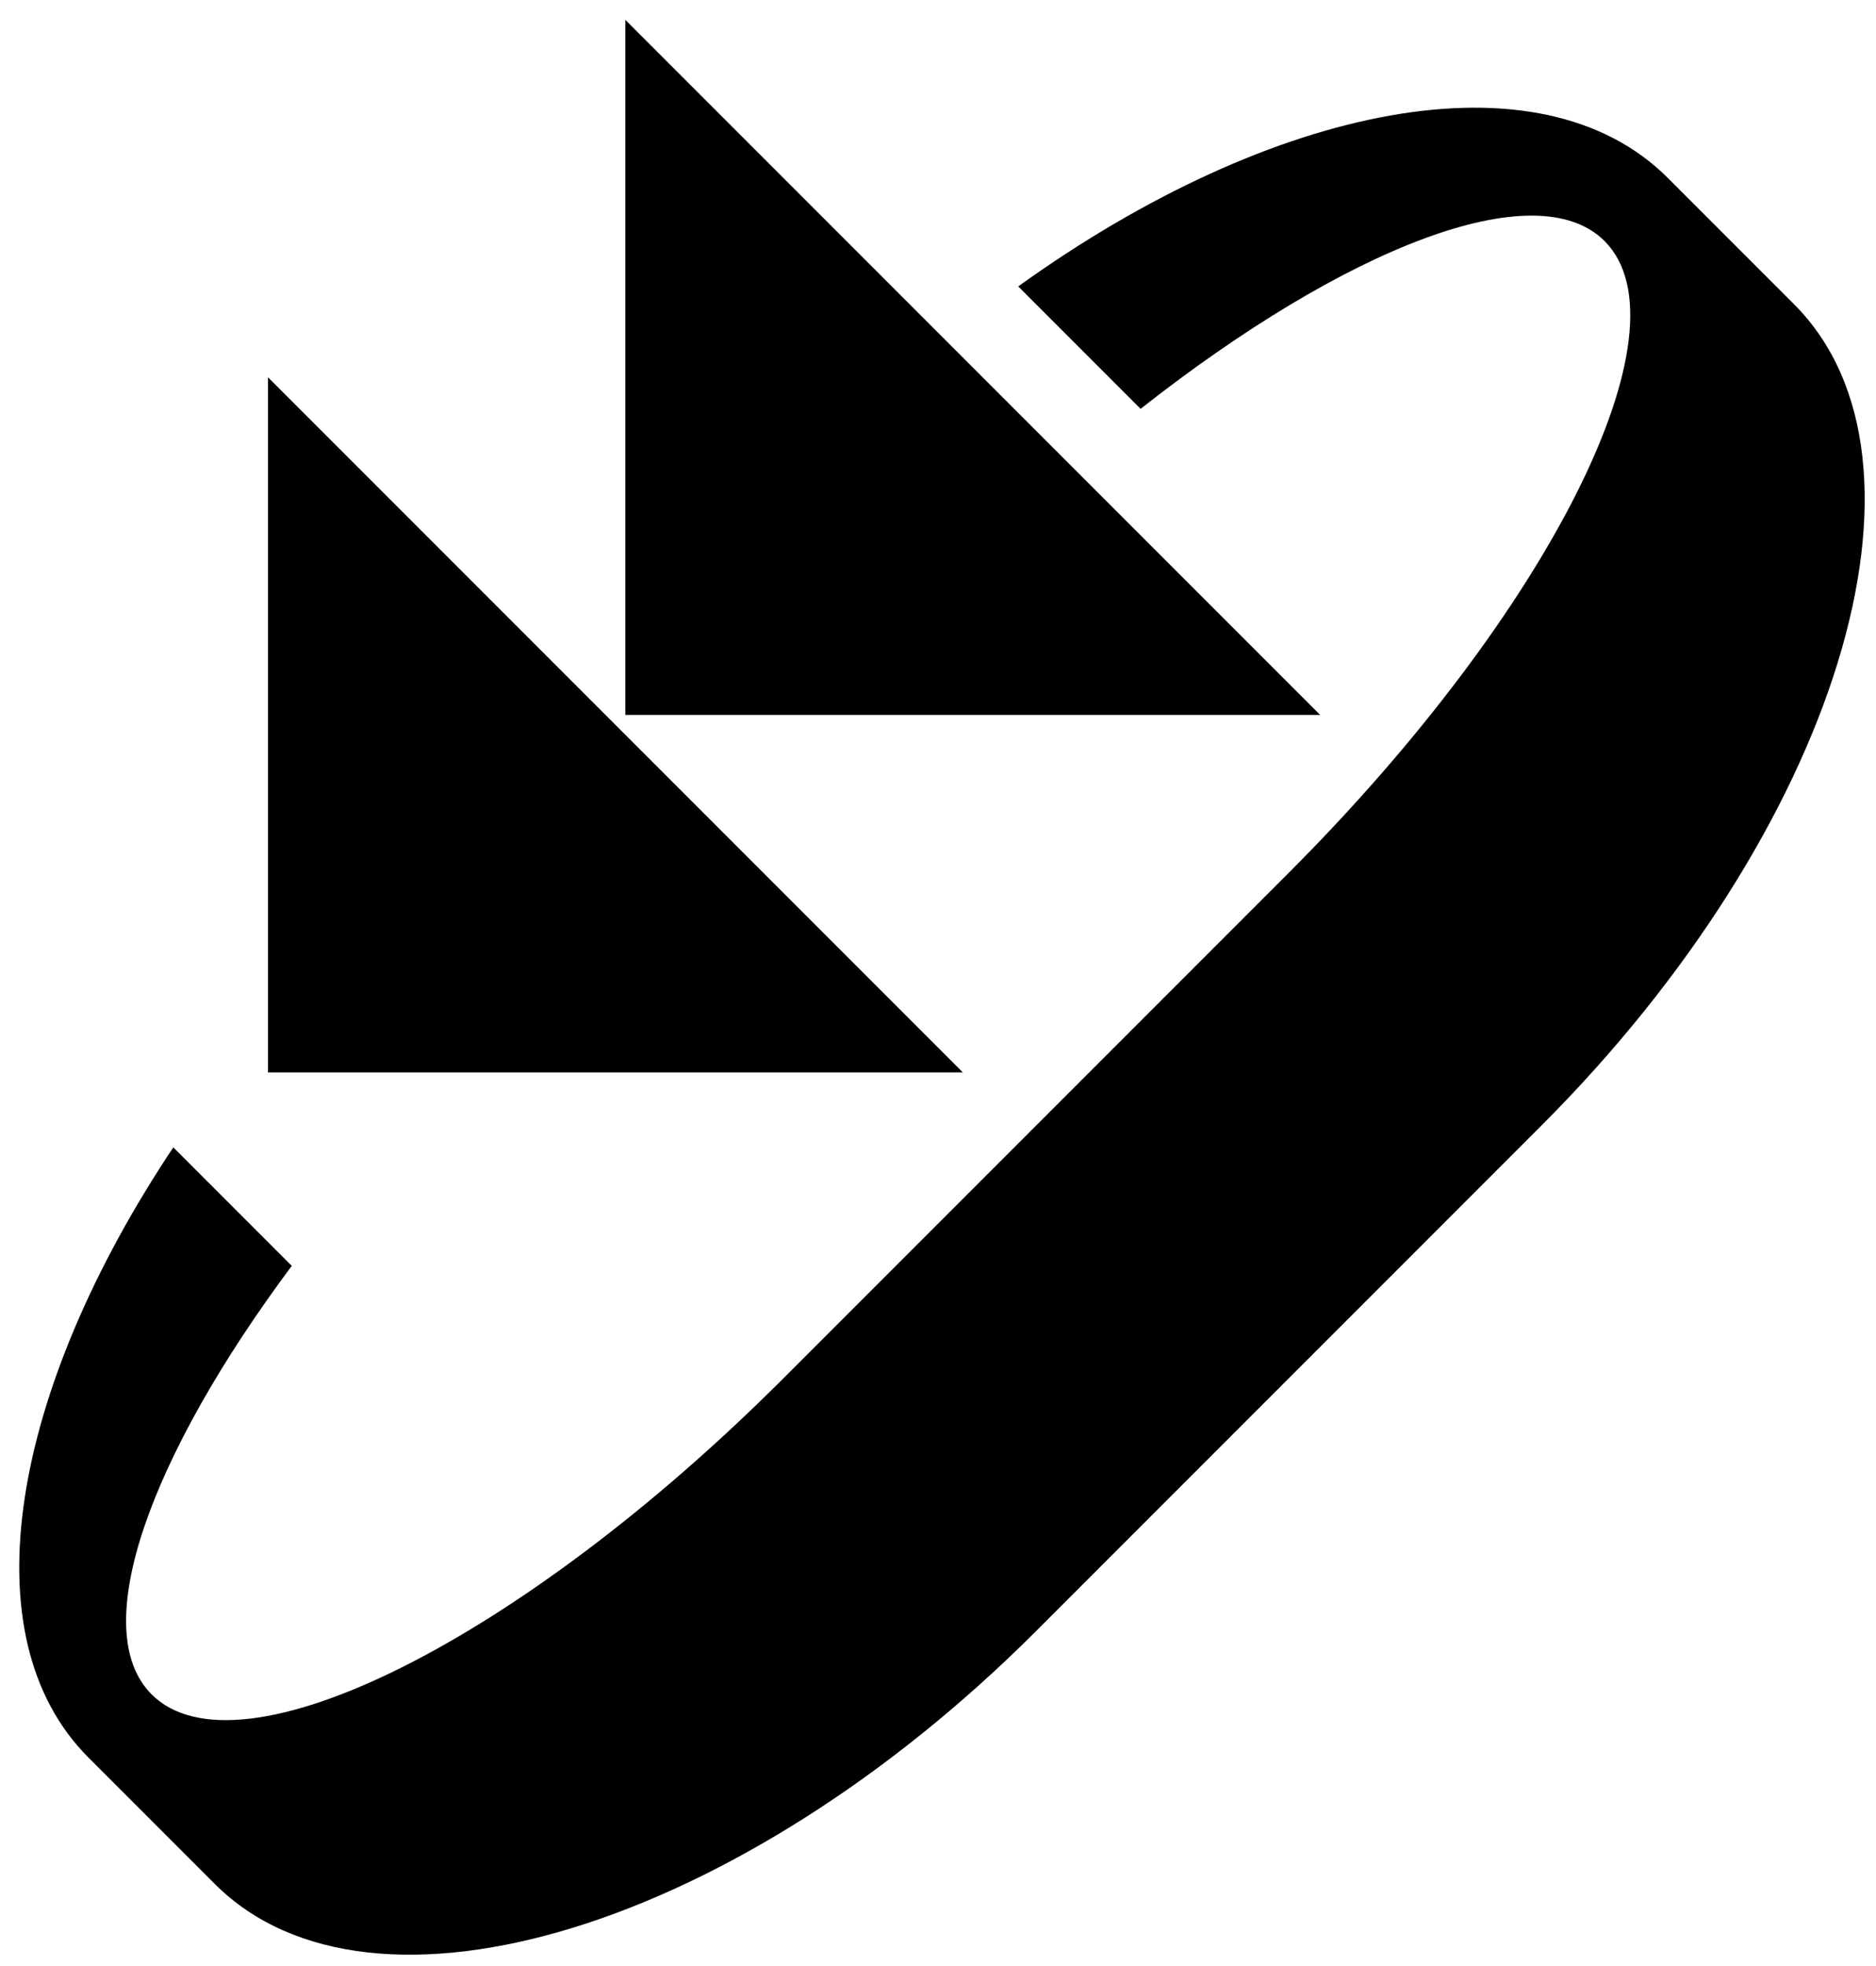 <?xml version="1.0" encoding="UTF-8" standalone="no"?>
<svg
   xmlns:dc="http://purl.org/dc/elements/1.1/"
   xmlns:cc="http://creativecommons.org/ns#"
   xmlns:rdf="http://www.w3.org/1999/02/22-rdf-syntax-ns#"
   xmlns:svg="http://www.w3.org/2000/svg"
   xmlns="http://www.w3.org/2000/svg"
   xmlns:sodipodi="http://sodipodi.sourceforge.net/DTD/sodipodi-0.dtd"
   xmlns:inkscape="http://www.inkscape.org/namespaces/inkscape"
   version="1.0"
   width="21"
   height="22"
   id="svg2"
   inkscape:version="0.47 r22583"
   sodipodi:docname="02-10-004-01-04-02.svg">
  <defs
     id="defs16">
    <inkscape:perspective
       sodipodi:type="inkscape:persp3d"
       inkscape:vp_x="0 : 23 : 1"
       inkscape:vp_y="0 : 1000 : 0"
       inkscape:vp_z="36 : 23 : 1"
       inkscape:persp3d-origin="18 : 15.333333 : 1"
       id="perspective18" />
  </defs>
  <sodipodi:namedview
     pagecolor="#ffffff"
     bordercolor="#666666"
     borderopacity="1"
     objecttolerance="10"
     gridtolerance="10"
     guidetolerance="10"
     inkscape:pageopacity="0"
     inkscape:pageshadow="2"
     inkscape:window-width="964"
     inkscape:window-height="721"
     id="namedview14"
     showgrid="true"
     inkscape:zoom="16.300086"
     inkscape:cx="10.5"
     inkscape:cy="11"
     inkscape:window-x="365"
     inkscape:window-y="0"
     inkscape:window-maximized="0"
     inkscape:current-layer="svg2"
     showborder="true">
    <inkscape:grid
       type="xygrid"
       id="grid2824"
       empspacing="5"
       visible="true"
       enabled="true"
       snapvisiblegridlinesonly="true" />
  </sodipodi:namedview>
  <path
     style="fill:#000000;fill-opacity:1;stroke:none"
     d="M 3,12 3,4.222 10.778,12 3,12 z"
     id="path3279" />
  <path
     style="fill:#000000;fill-opacity:1;stroke:none"
     d="m 0.99,19.667 c -1.358,-1.358 -0.861,-4.113 0.95,-6.828 l 1.326,1.326 C 1.67,16.306 0.974,18.237 1.697,18.96 2.673,19.936 5.839,18.354 8.768,15.425 l 5.657,-5.657 c 2.929,-2.929 4.512,-6.095 3.536,-7.071 -0.767,-0.767 -2.898,0.072 -5.193,1.878 l -1.37,-1.37 c 2.853,-2.051 5.84,-2.645 7.27,-1.215 l 1.414,1.414 c 1.757,1.757 0.491,5.873 -2.828,9.192 l -5.657,5.657 C 8.277,21.573 4.161,22.839 2.404,21.081 L 0.99,19.667 z"
     id="path3299" />
  <path
     id="path3554"
     d="M 7,8 7,0.222 14.778,8 7,8 z"
     style="fill:#000000;fill-opacity:1;stroke:none" />
</svg>
